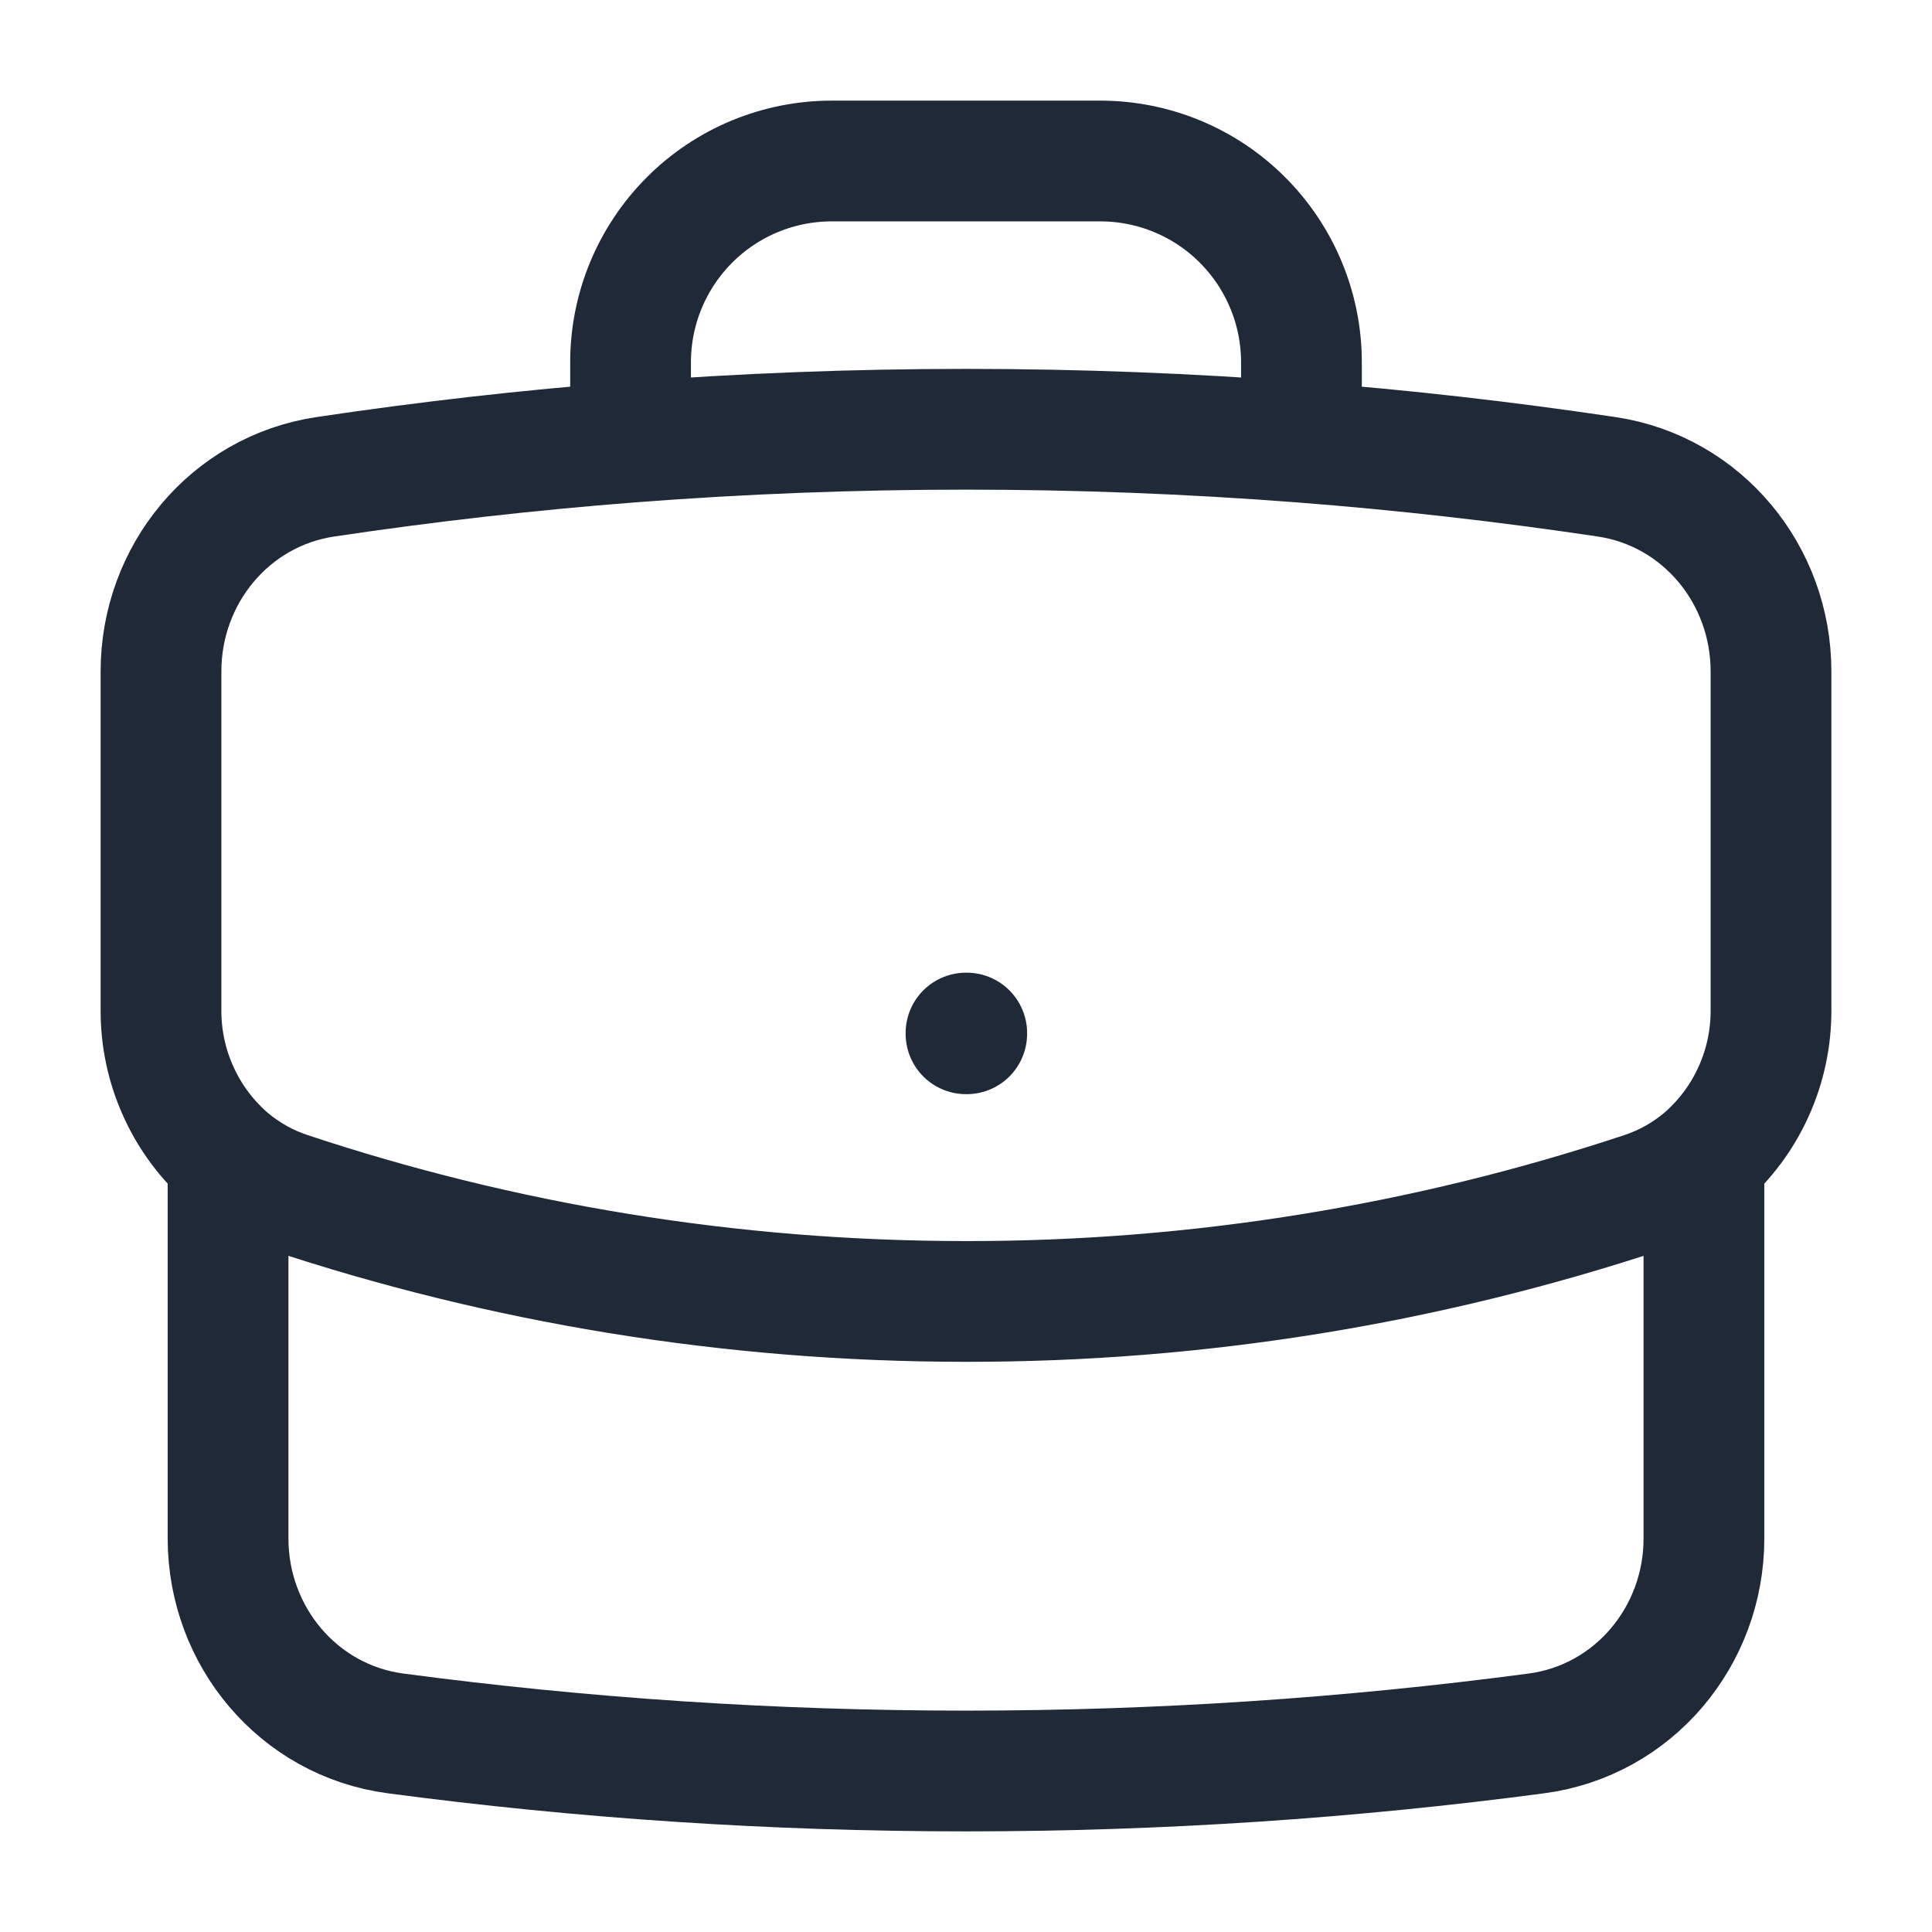 <svg width="24" height="24" viewBox="0 0 24 24" fill="none" xmlns="http://www.w3.org/2000/svg">
<path d="M21.167 14.389V19.111C21.167 20.327 20.292 21.373 19.087 21.533C16.768 21.841 14.402 22 12 22C9.598 22 7.232 21.841 4.913 21.533C3.708 21.373 2.833 20.327 2.833 19.111V14.389M21.167 14.389C21.43 14.16 21.642 13.876 21.785 13.557C21.929 13.239 22.002 12.893 22 12.543V8.34C22 7.139 21.147 6.101 19.959 5.923C18.7 5.735 17.435 5.591 16.167 5.493M21.167 14.389C20.951 14.572 20.7 14.717 20.419 14.811C17.703 15.712 14.861 16.17 12 16.167C9.058 16.167 6.228 15.69 3.581 14.811C3.307 14.72 3.053 14.576 2.833 14.389M2.833 14.389C2.57 14.16 2.358 13.876 2.215 13.557C2.071 13.239 1.998 12.893 2 12.543V8.34C2 7.139 2.853 6.101 4.041 5.923C5.3 5.735 6.565 5.591 7.833 5.493M16.167 5.493V4.5C16.167 3.837 15.903 3.201 15.434 2.732C14.966 2.263 14.33 2 13.667 2H10.333C9.67 2 9.034 2.263 8.566 2.732C8.097 3.201 7.833 3.837 7.833 4.5V5.493M16.167 5.493C13.393 5.279 10.607 5.279 7.833 5.493M12 12.833H12.009V12.842H12V12.833Z" stroke="#1F2937" stroke-width="1.5" stroke-linecap="round" stroke-linejoin="round"/>
</svg>
